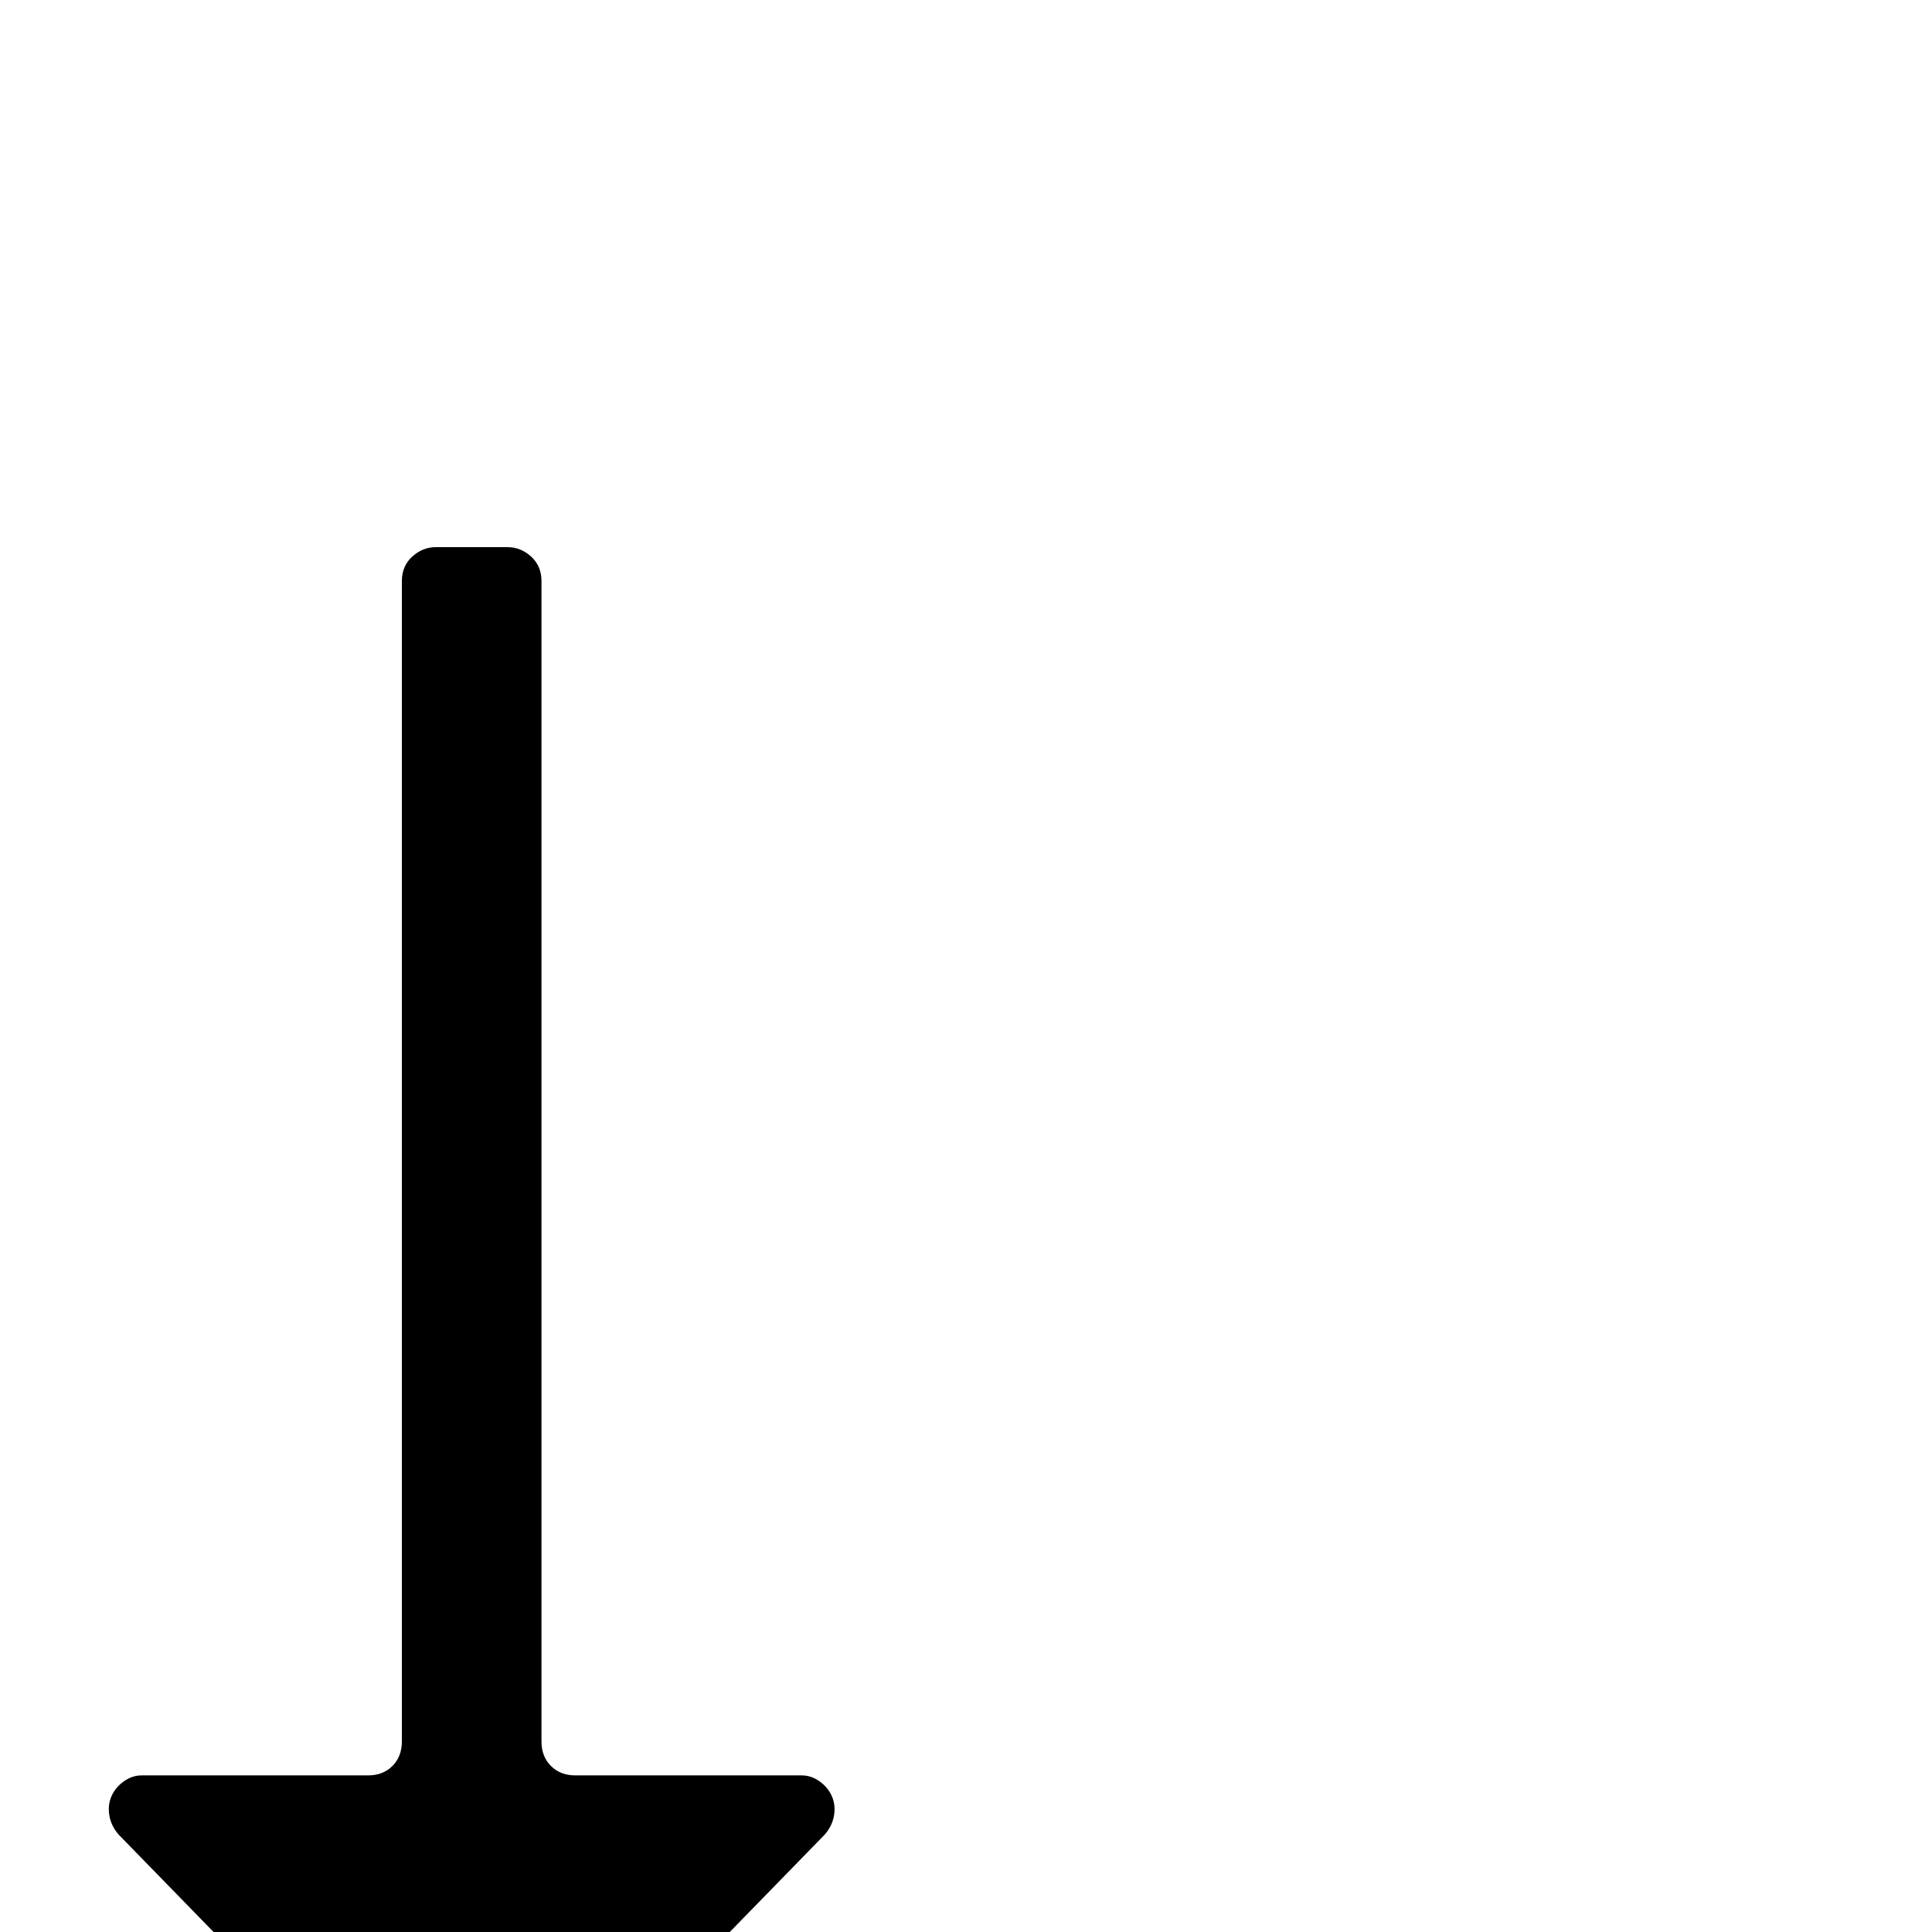 <?xml version="1.0" standalone="no"?>
<!DOCTYPE svg PUBLIC "-//W3C//DTD SVG 1.1//EN" "http://www.w3.org/Graphics/SVG/1.1/DTD/svg11.dtd" >
<svg xmlns="http://www.w3.org/2000/svg" xmlns:xlink="http://www.w3.org/1999/xlink" version="1.1" viewBox="0 -410 2048 2048">
  <g transform="matrix(1 0 0 -1 0 1638)">
   <path fill="currentColor"
d="M574 202q0 -16 10 -26t26 -10h240q10 0 19 -6.5t13 -16t2 -20.5t-10 -20l-348 -357q-12 -11 -26 -11t-26 11l-348 357q-8 9 -10 20t2 20.5t13 16t19 6.5h240q16 0 26 10t10 26v1230q0 16 11 26t25 10h76q14 0 25 -10t11 -26v-1230v0z" />
  </g>

</svg>

